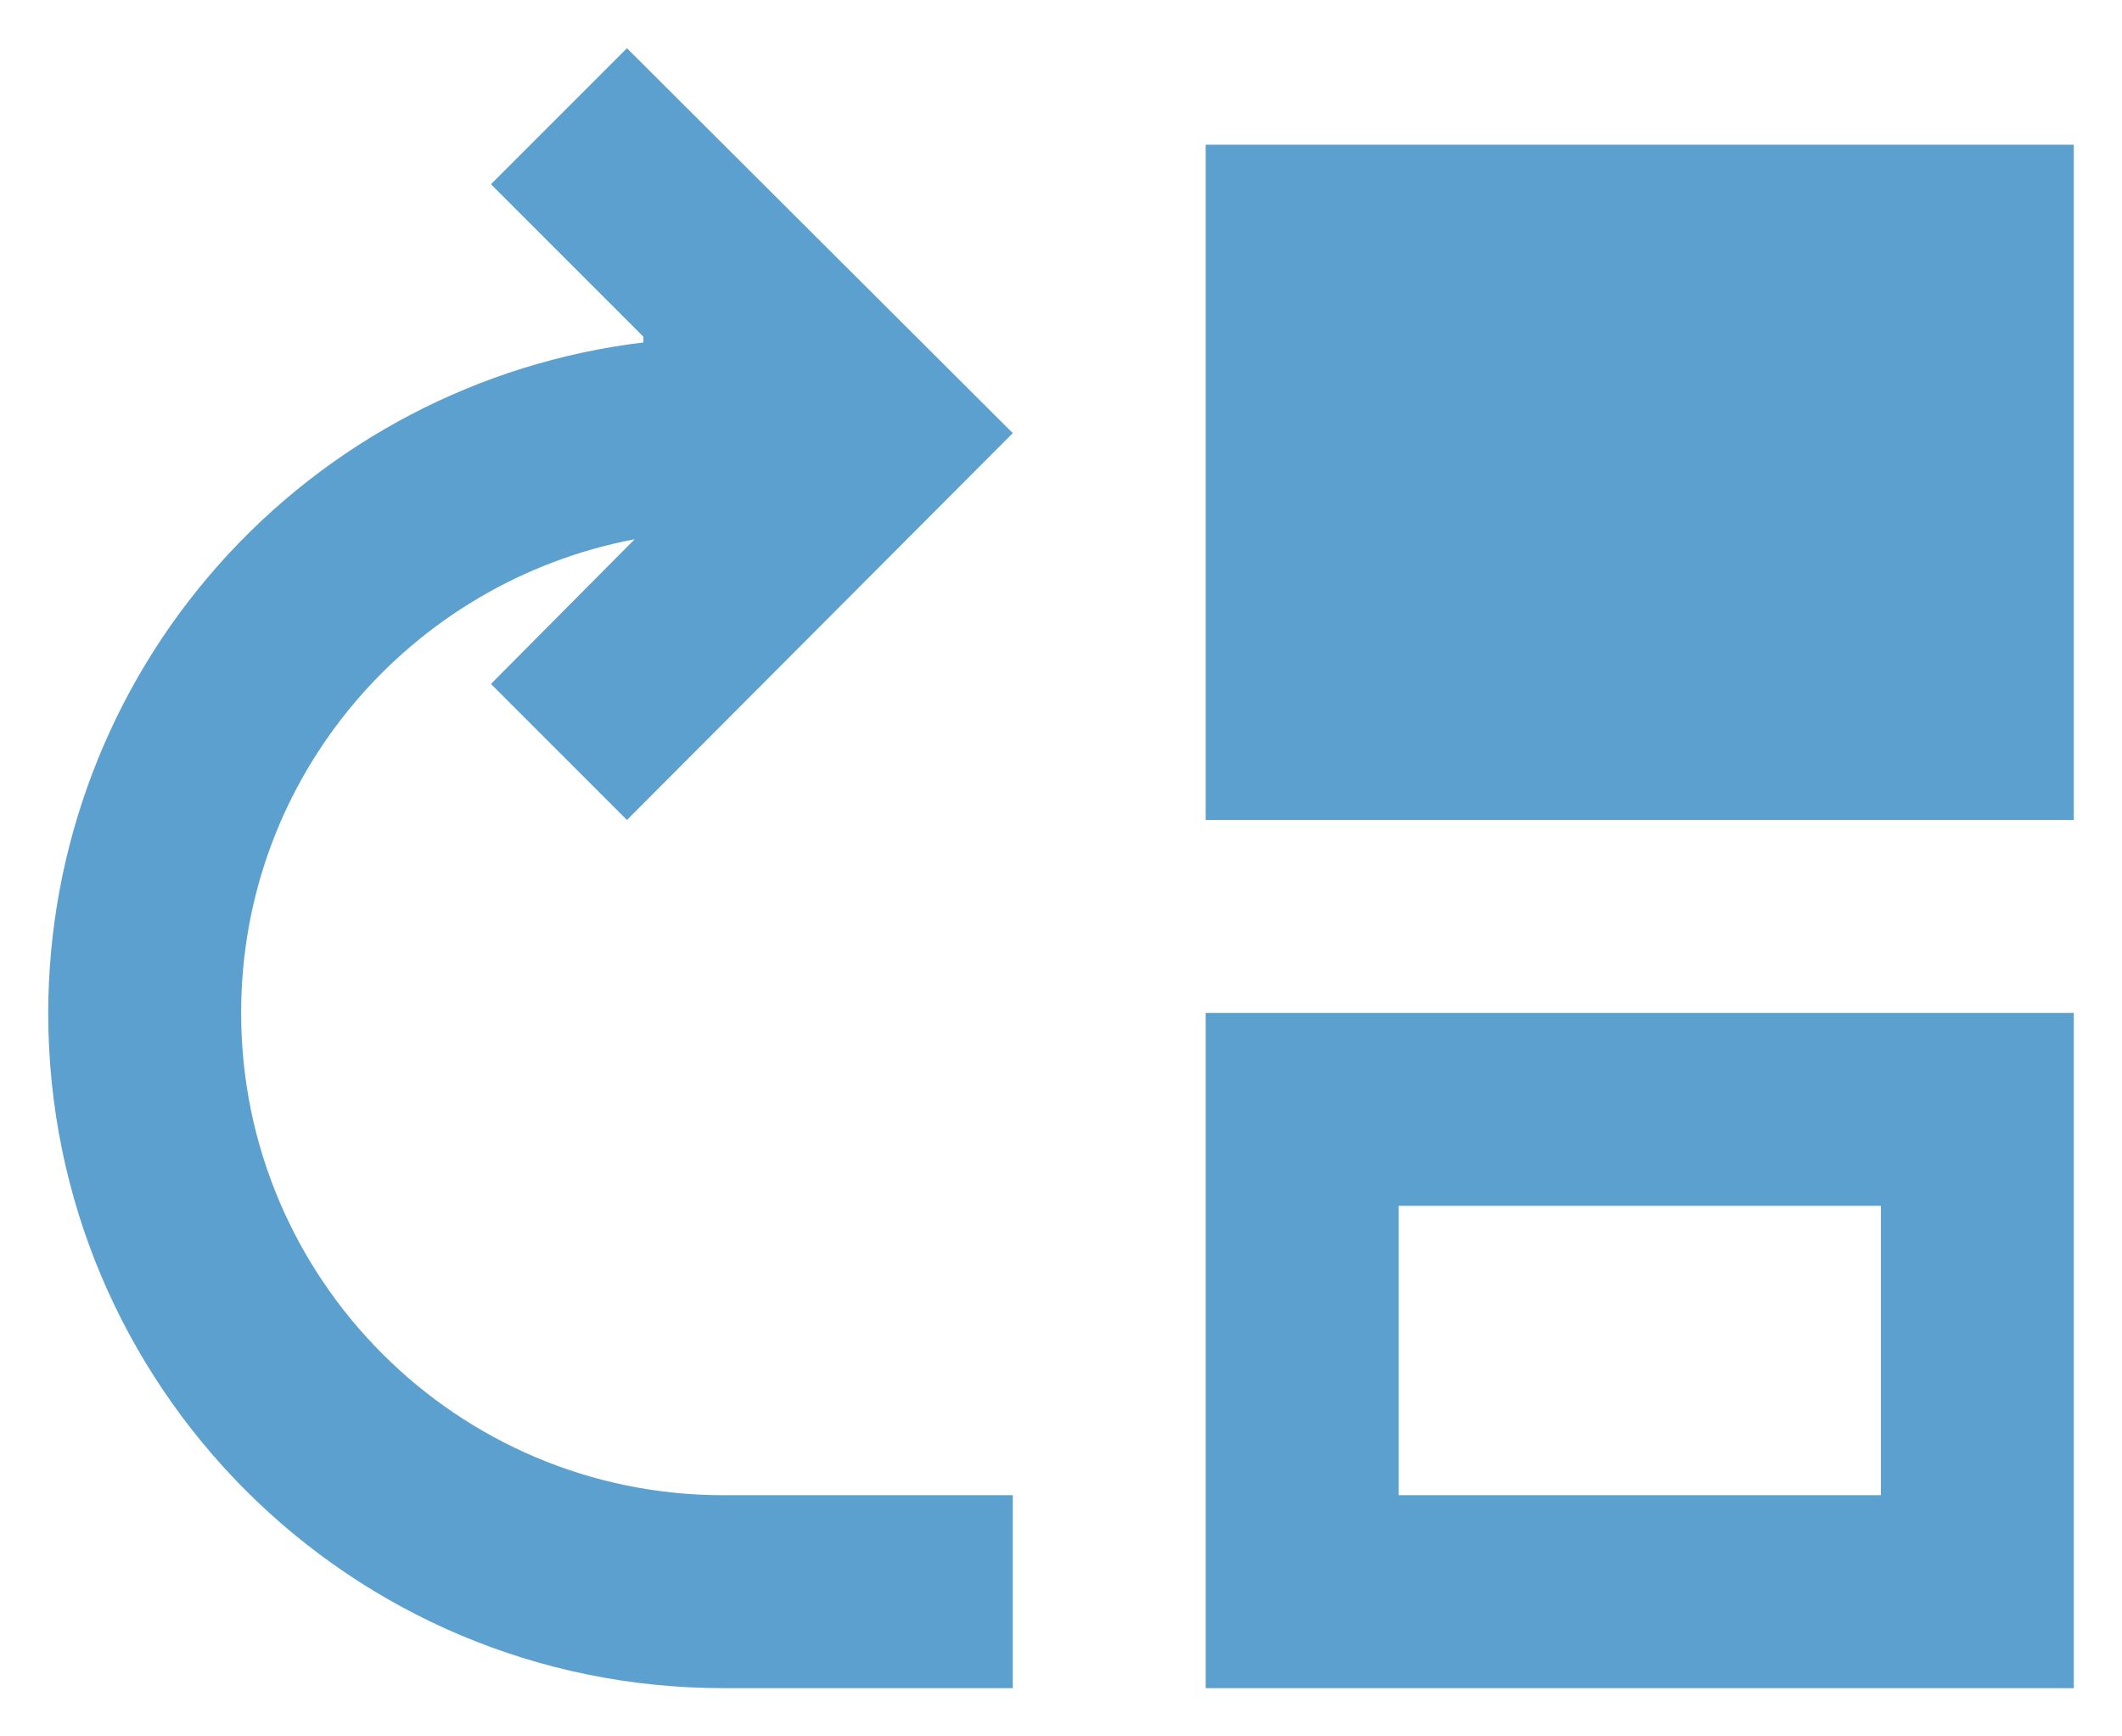 <svg width="22" height="18" viewBox="0 0 22 18" fill="none" xmlns="http://www.w3.org/2000/svg">
<path d="M2.5 10.5C2.5 8.05 4.26 6.03 6.58 5.59L5.09 7.09L6.5 8.5L10.5 4.49L6.5 0.5L5.09 1.91L6.67 3.49V3.55C4.97 3.755 3.404 4.574 2.267 5.855C1.13 7.135 0.502 8.788 0.5 10.5C0.5 14.37 3.63 17.5 7.5 17.5H10.5V15.5H7.5C4.74 15.5 2.5 13.26 2.5 10.5ZM12.5 10.5V17.5H21.5V10.5H12.5ZM19.5 15.5H14.5V12.5H19.5V15.5ZM12.5 1.5H21.5V8.5H12.5V1.5Z" fill="#1678BA" fill-opacity="0.7"/>
</svg>
